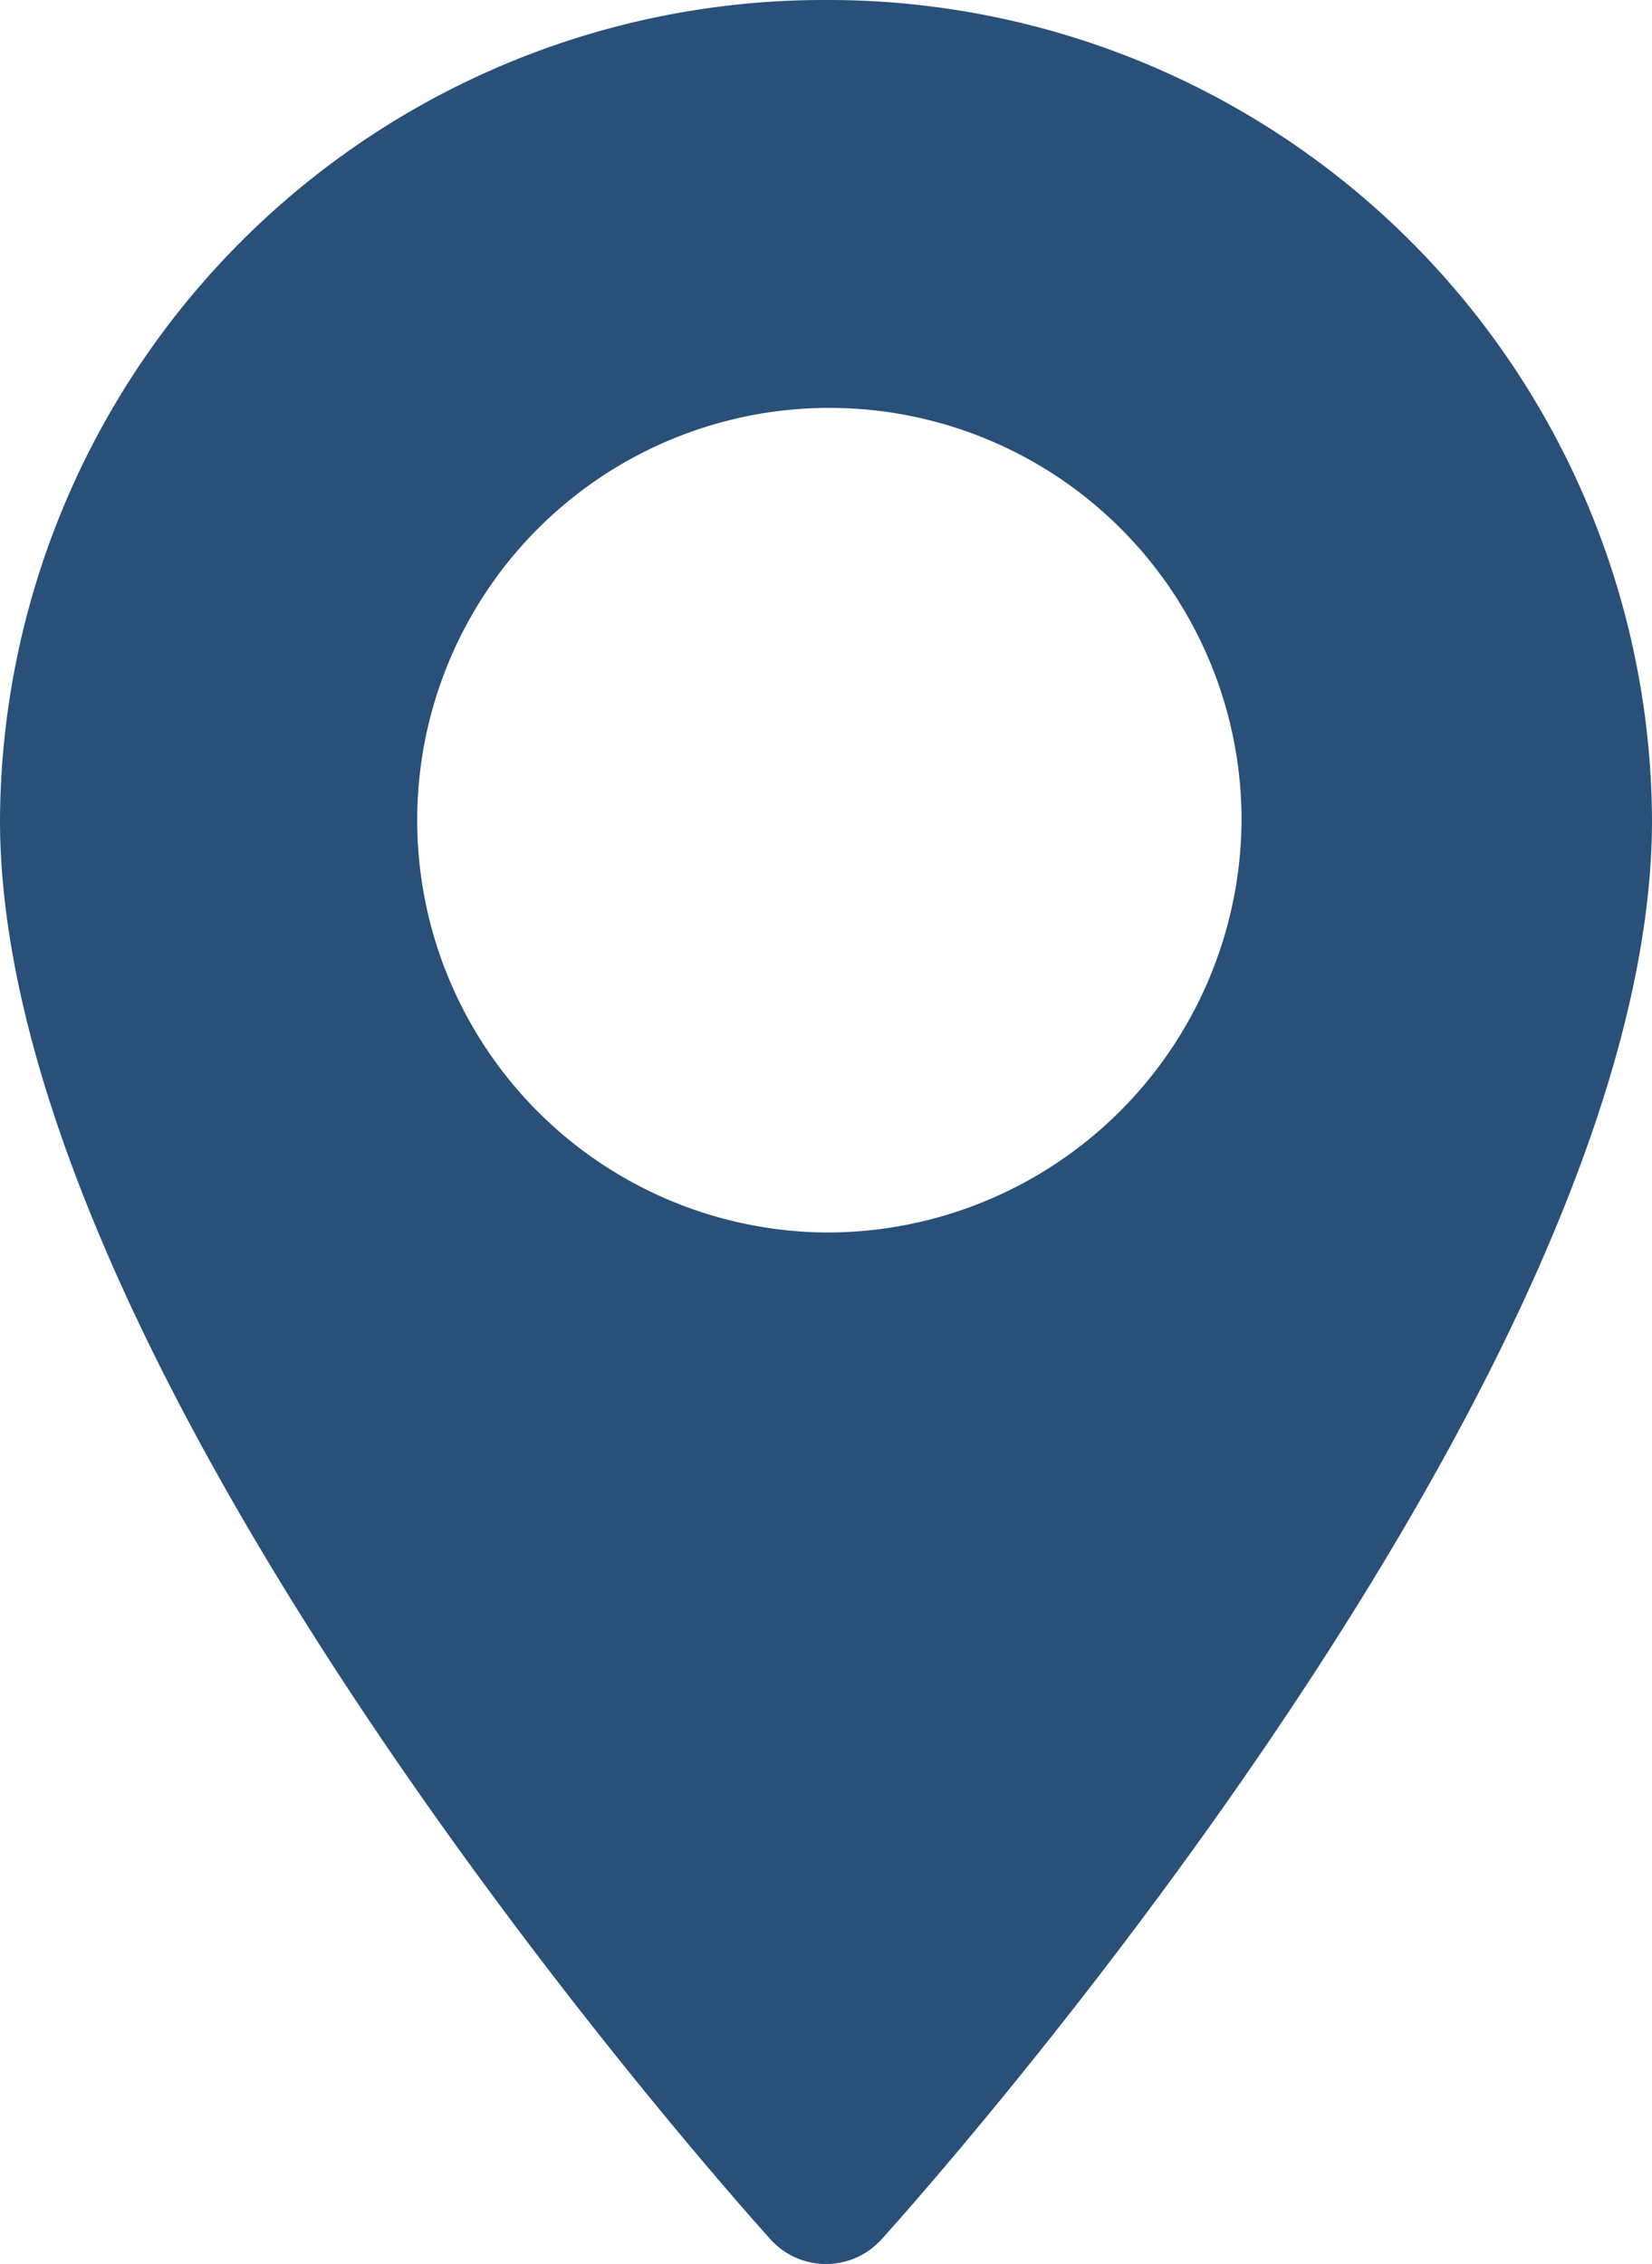 <svg id="ic_map_location_black" xmlns="http://www.w3.org/2000/svg" width="26.854" height="36.79" viewBox="0 0 26.854 36.79">
  <path id="Path_344" data-name="Path 344" d="M275,12a13.391,13.391,0,0,0-13.427,13.324c0,9.118,12.016,22.5,12.527,23.068a1.216,1.216,0,0,0,1.8,0c.512-.565,12.527-13.951,12.527-23.068A13.391,13.391,0,0,0,275,12Zm0,20.028a6.7,6.7,0,1,1,6.755-6.7A6.737,6.737,0,0,1,275,32.028Z" transform="translate(-261.573 -12)" fill="#285078"/>
</svg>
